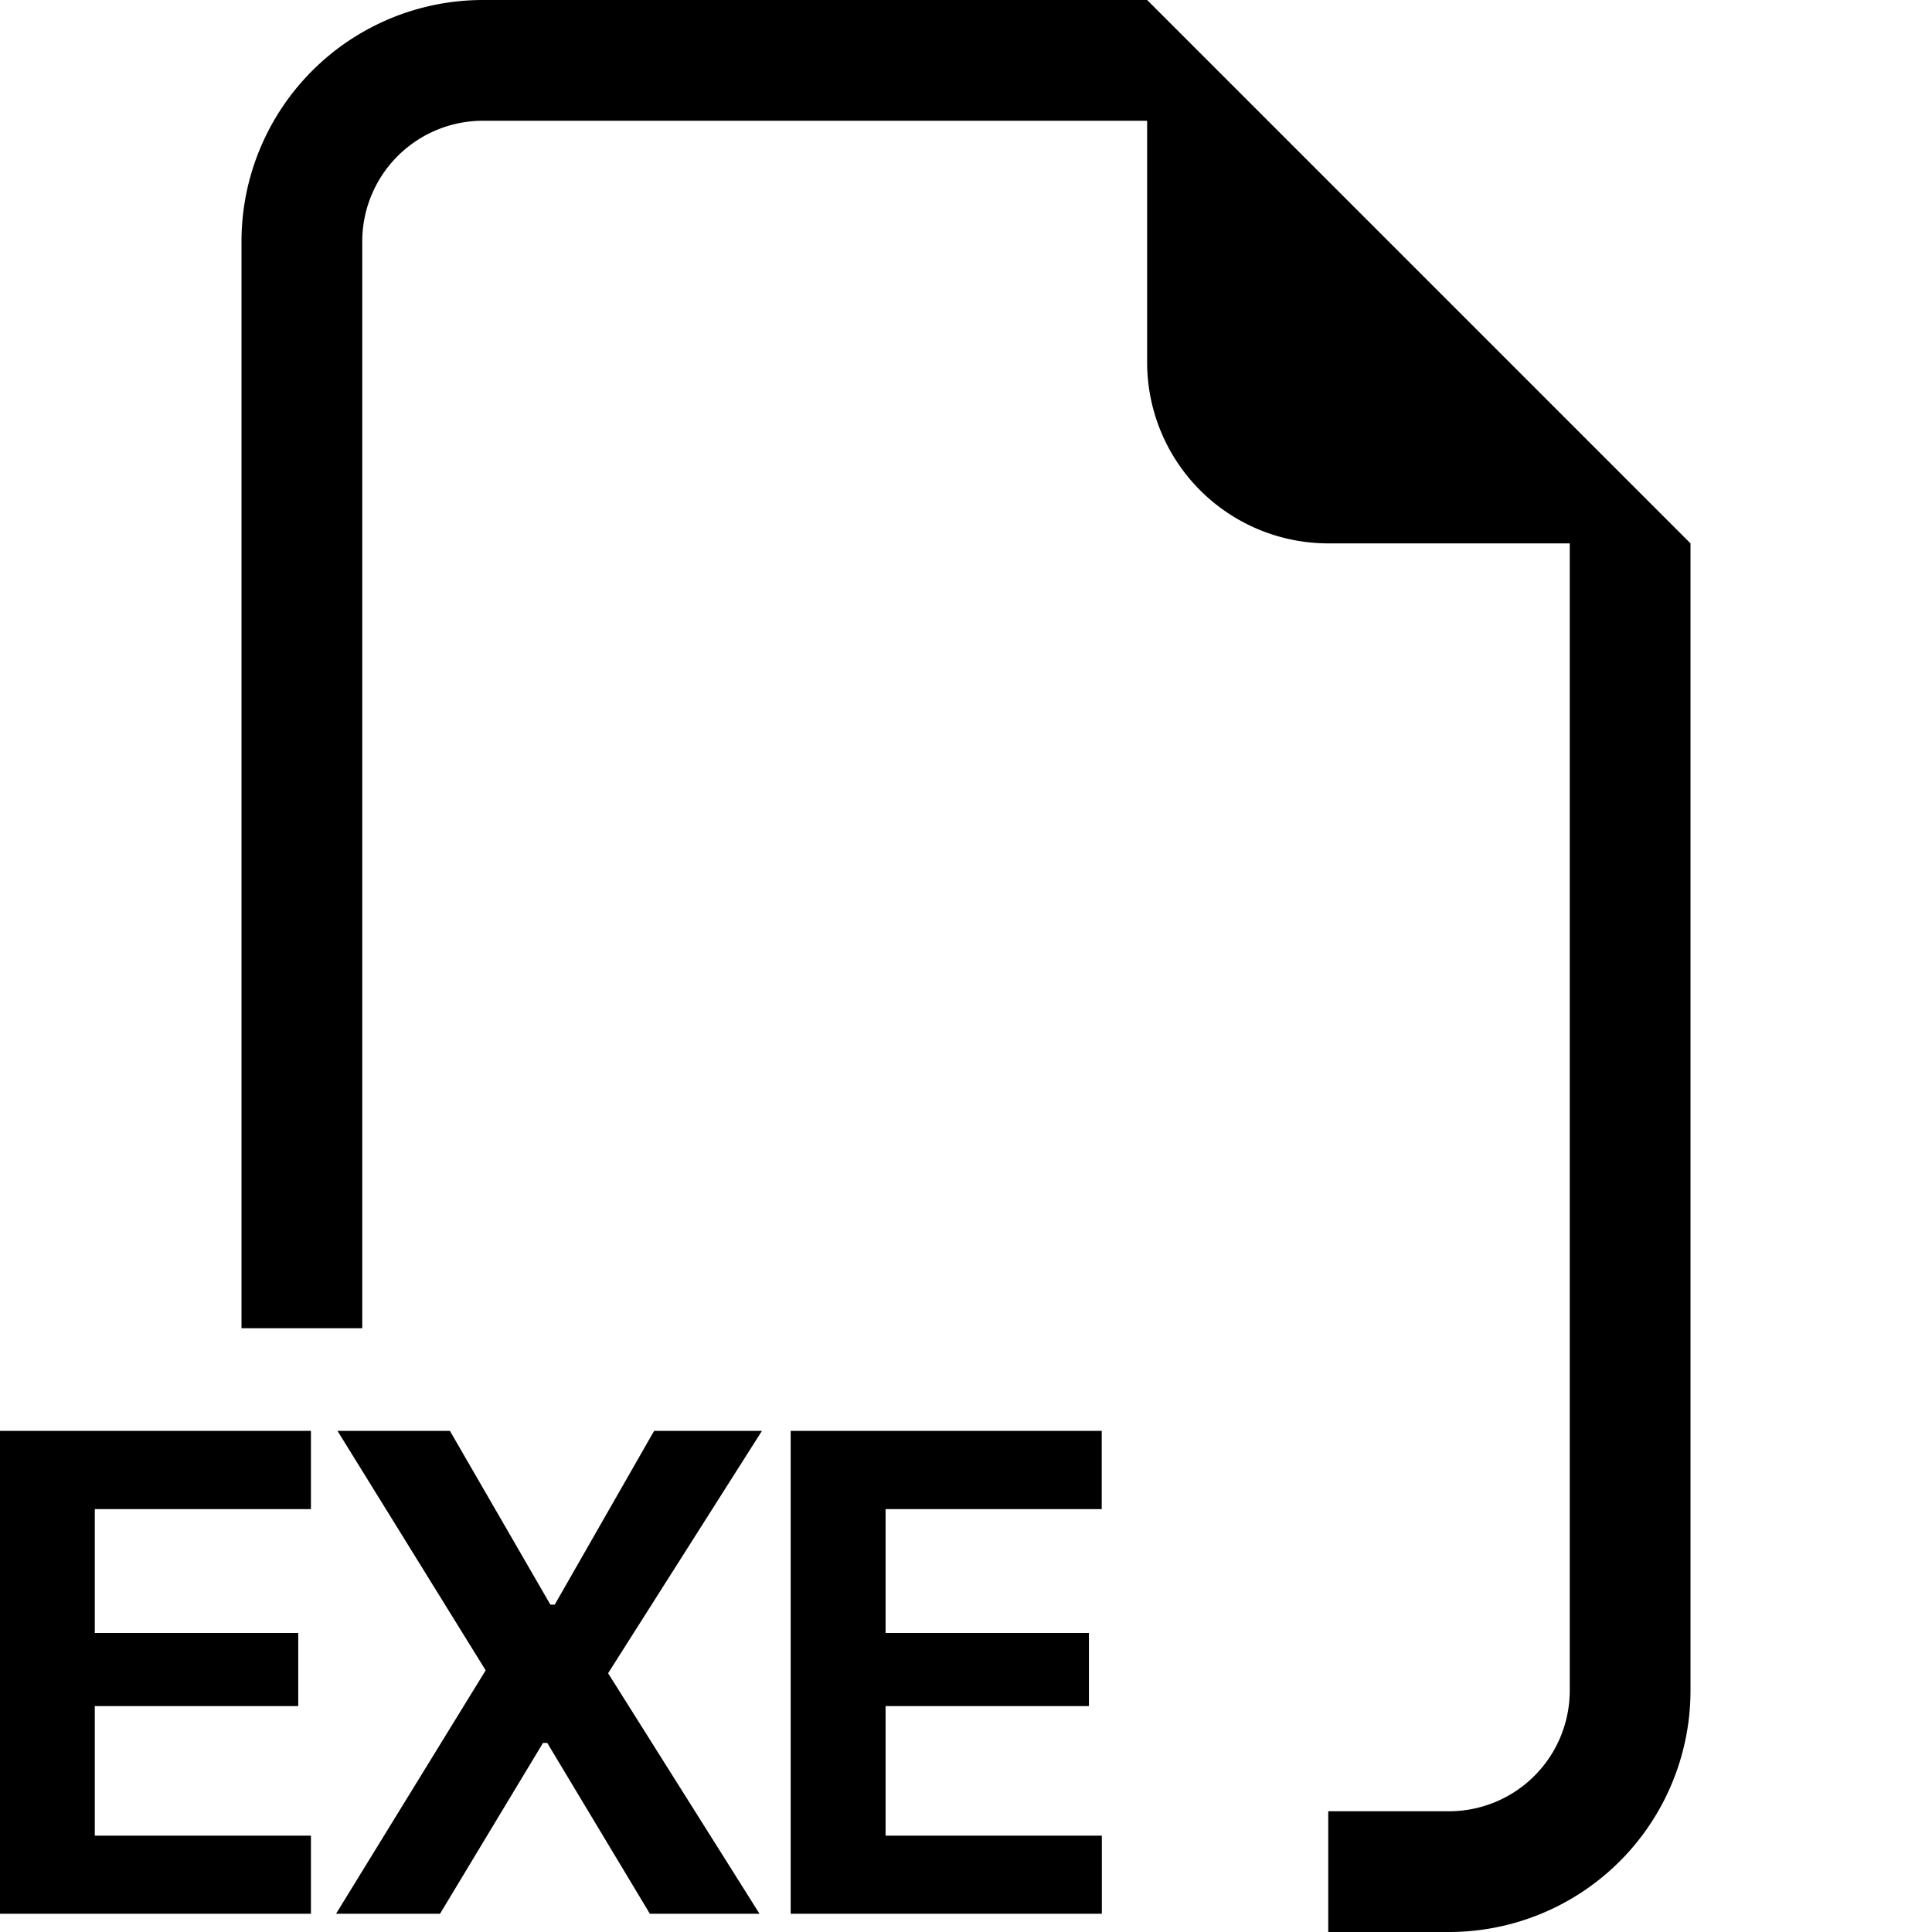 <svg xmlns="http://www.w3.org/2000/svg" width="48" height="48" fill="black" class="bi bi-filetype-exe" viewBox="0 0 16 16">
  <path fill-rule="evenodd" d="M14 4.5V14a2 2 0 0 1-2 2h-1v-1h1a1 1 0 0 0 1-1V4.5h-2A1.5 1.5 0 0 1 9.5 3V1H4a1 1 0 0 0-1 1v9H2V2a2 2 0 0 1 2-2h5.5zM2.575 15.202H.785v-1.073H2.47v-.606H.785v-1.025h1.79v-.648H0v3.999h2.575zM6.31 11.85h-.893l-.823 1.439h-.036l-.832-1.439h-.931l1.227 1.983-1.239 2.016h.861l.853-1.415h.035l.85 1.415h.908l-1.254-1.992zm1.025 3.352h1.79v.647H6.548V11.85h2.576v.648h-1.79v1.025h1.684v.606H7.334v1.073Z"/>
</svg>